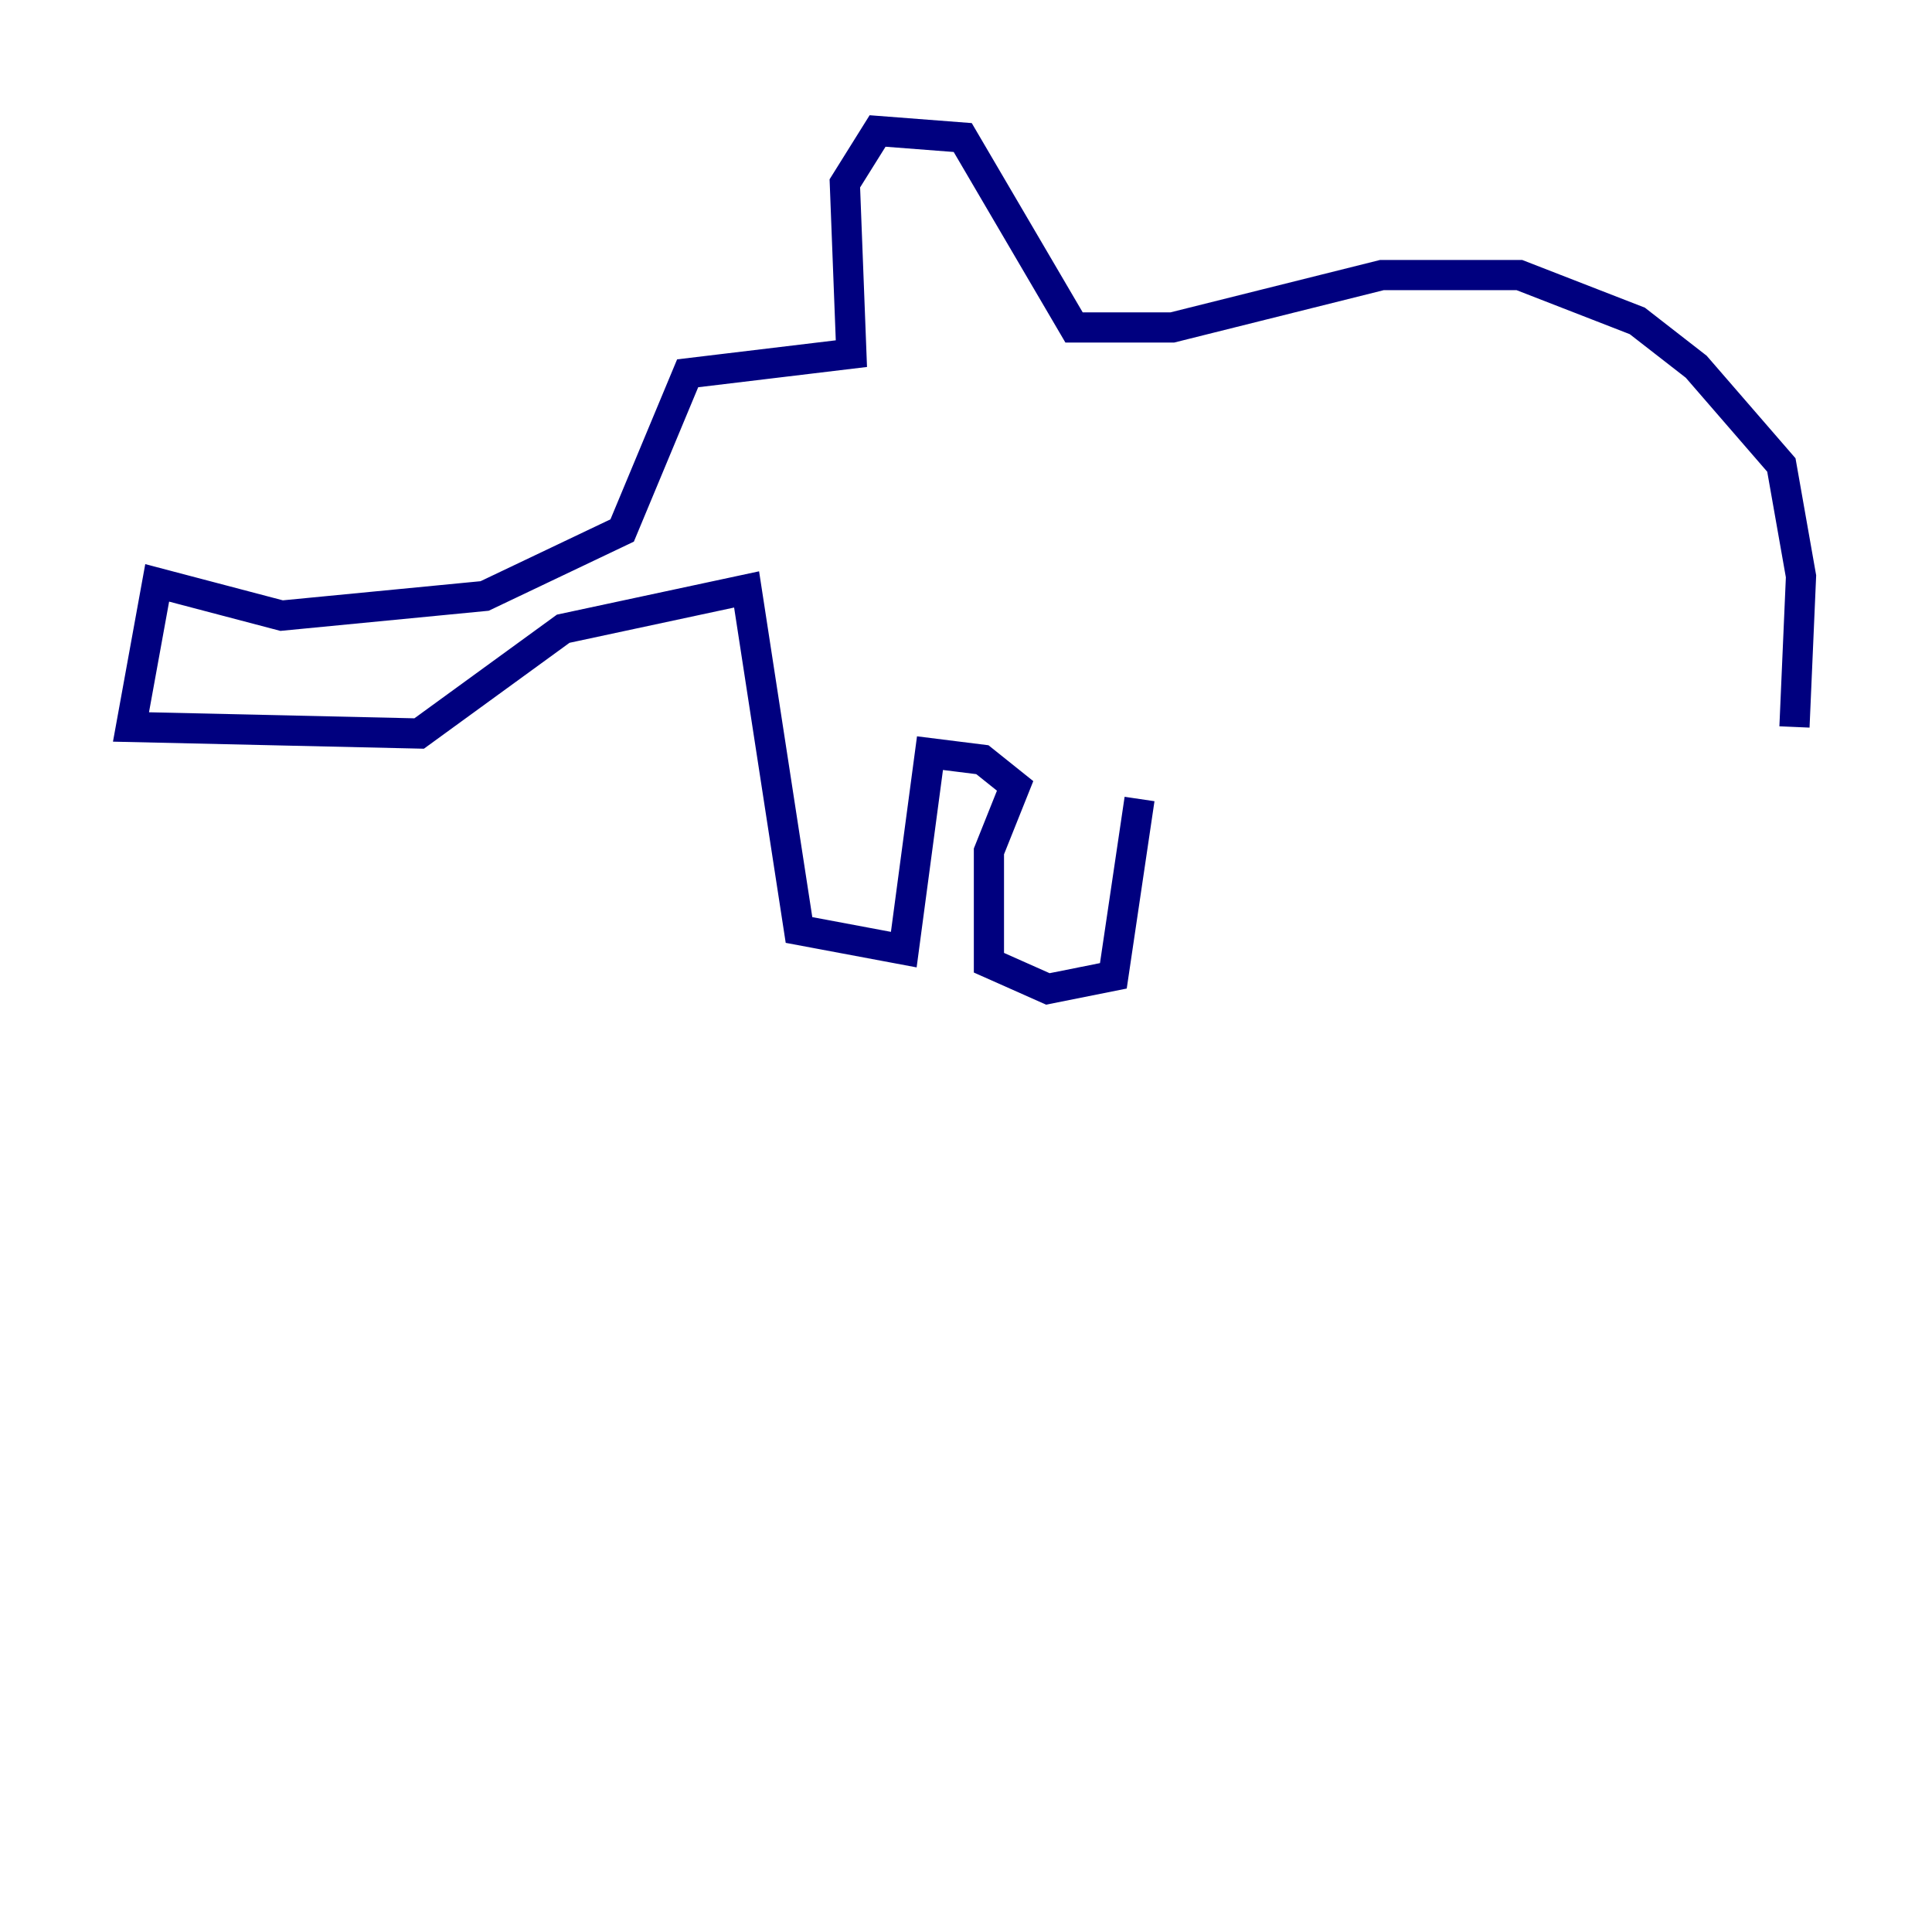 <?xml version="1.0" encoding="utf-8" ?>
<svg baseProfile="tiny" height="128" version="1.2" viewBox="0,0,128,128" width="128" xmlns="http://www.w3.org/2000/svg" xmlns:ev="http://www.w3.org/2001/xml-events" xmlns:xlink="http://www.w3.org/1999/xlink"><defs /><polyline fill="none" points="118.888,48.163 119.322,38.183 118.02,30.807 112.38,24.298 108.475,21.261 100.664,18.224 91.552,18.224 77.668,21.695 71.159,21.695 63.783,9.112 58.142,8.678 55.973,12.149 56.407,23.43 45.559,24.732 41.22,35.146 32.108,39.485 18.658,40.786 10.414,38.617 8.678,48.163 27.77,48.597 37.315,41.654 49.464,39.051 52.936,61.614 59.878,62.915 61.614,49.898 65.085,50.332 67.254,52.068 65.519,56.407 65.519,63.783 69.424,65.519 73.763,64.651 75.498,52.936" stroke="#00007f" stroke-width="2" /></svg>